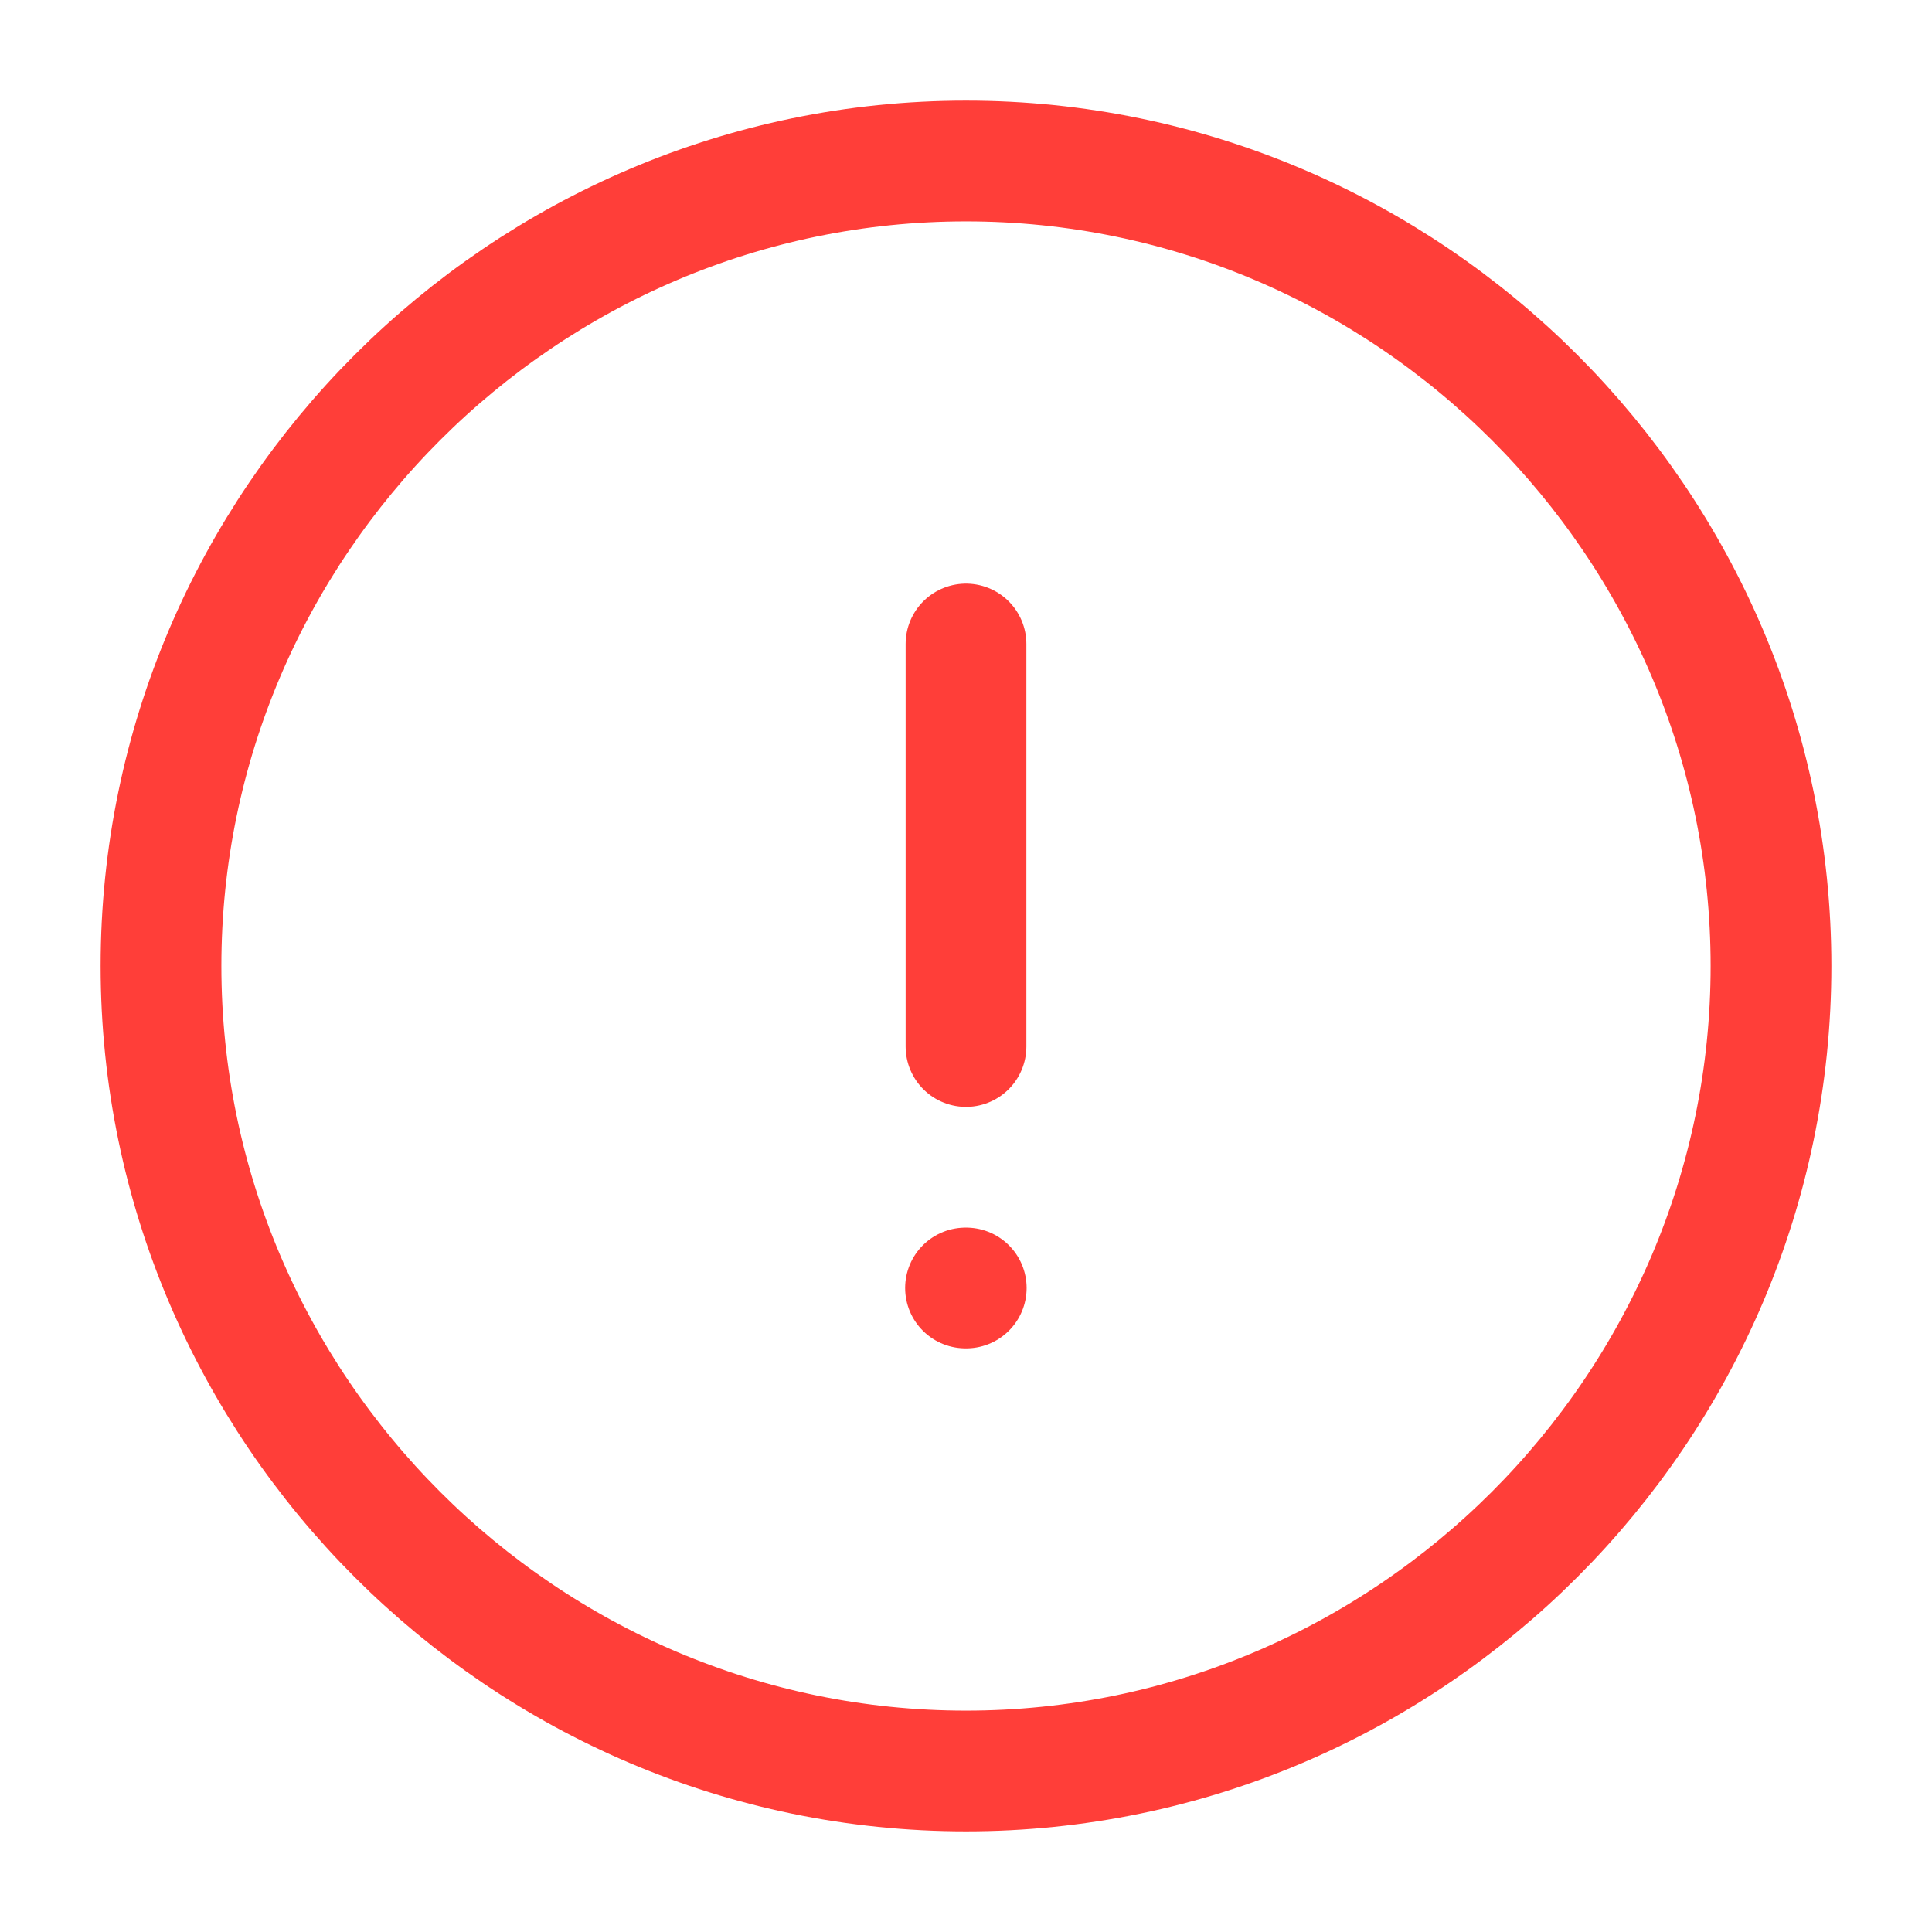 <svg width="24" height="24" viewBox="0 0 24 24" fill="none" xmlns="http://www.w3.org/2000/svg">
<path d="M12 22C17.5 22 22 17.5 22 12C22 6.5 17.5 2 12 2C6.5 2 2 6.5 2 12C2 17.5 6.5 22 12 22Z" stroke="#FF3E39" stroke-width="1.5" stroke-linecap="round" stroke-linejoin="round"/>
<path d="M12 8V13" stroke="#FF3E39" stroke-width="1.5" stroke-linecap="round" stroke-linejoin="round"/>
<path d="M11.994 16H12.003" stroke="#FF3E39" stroke-width="1.5" stroke-linecap="round" stroke-linejoin="round"/>
</svg>
